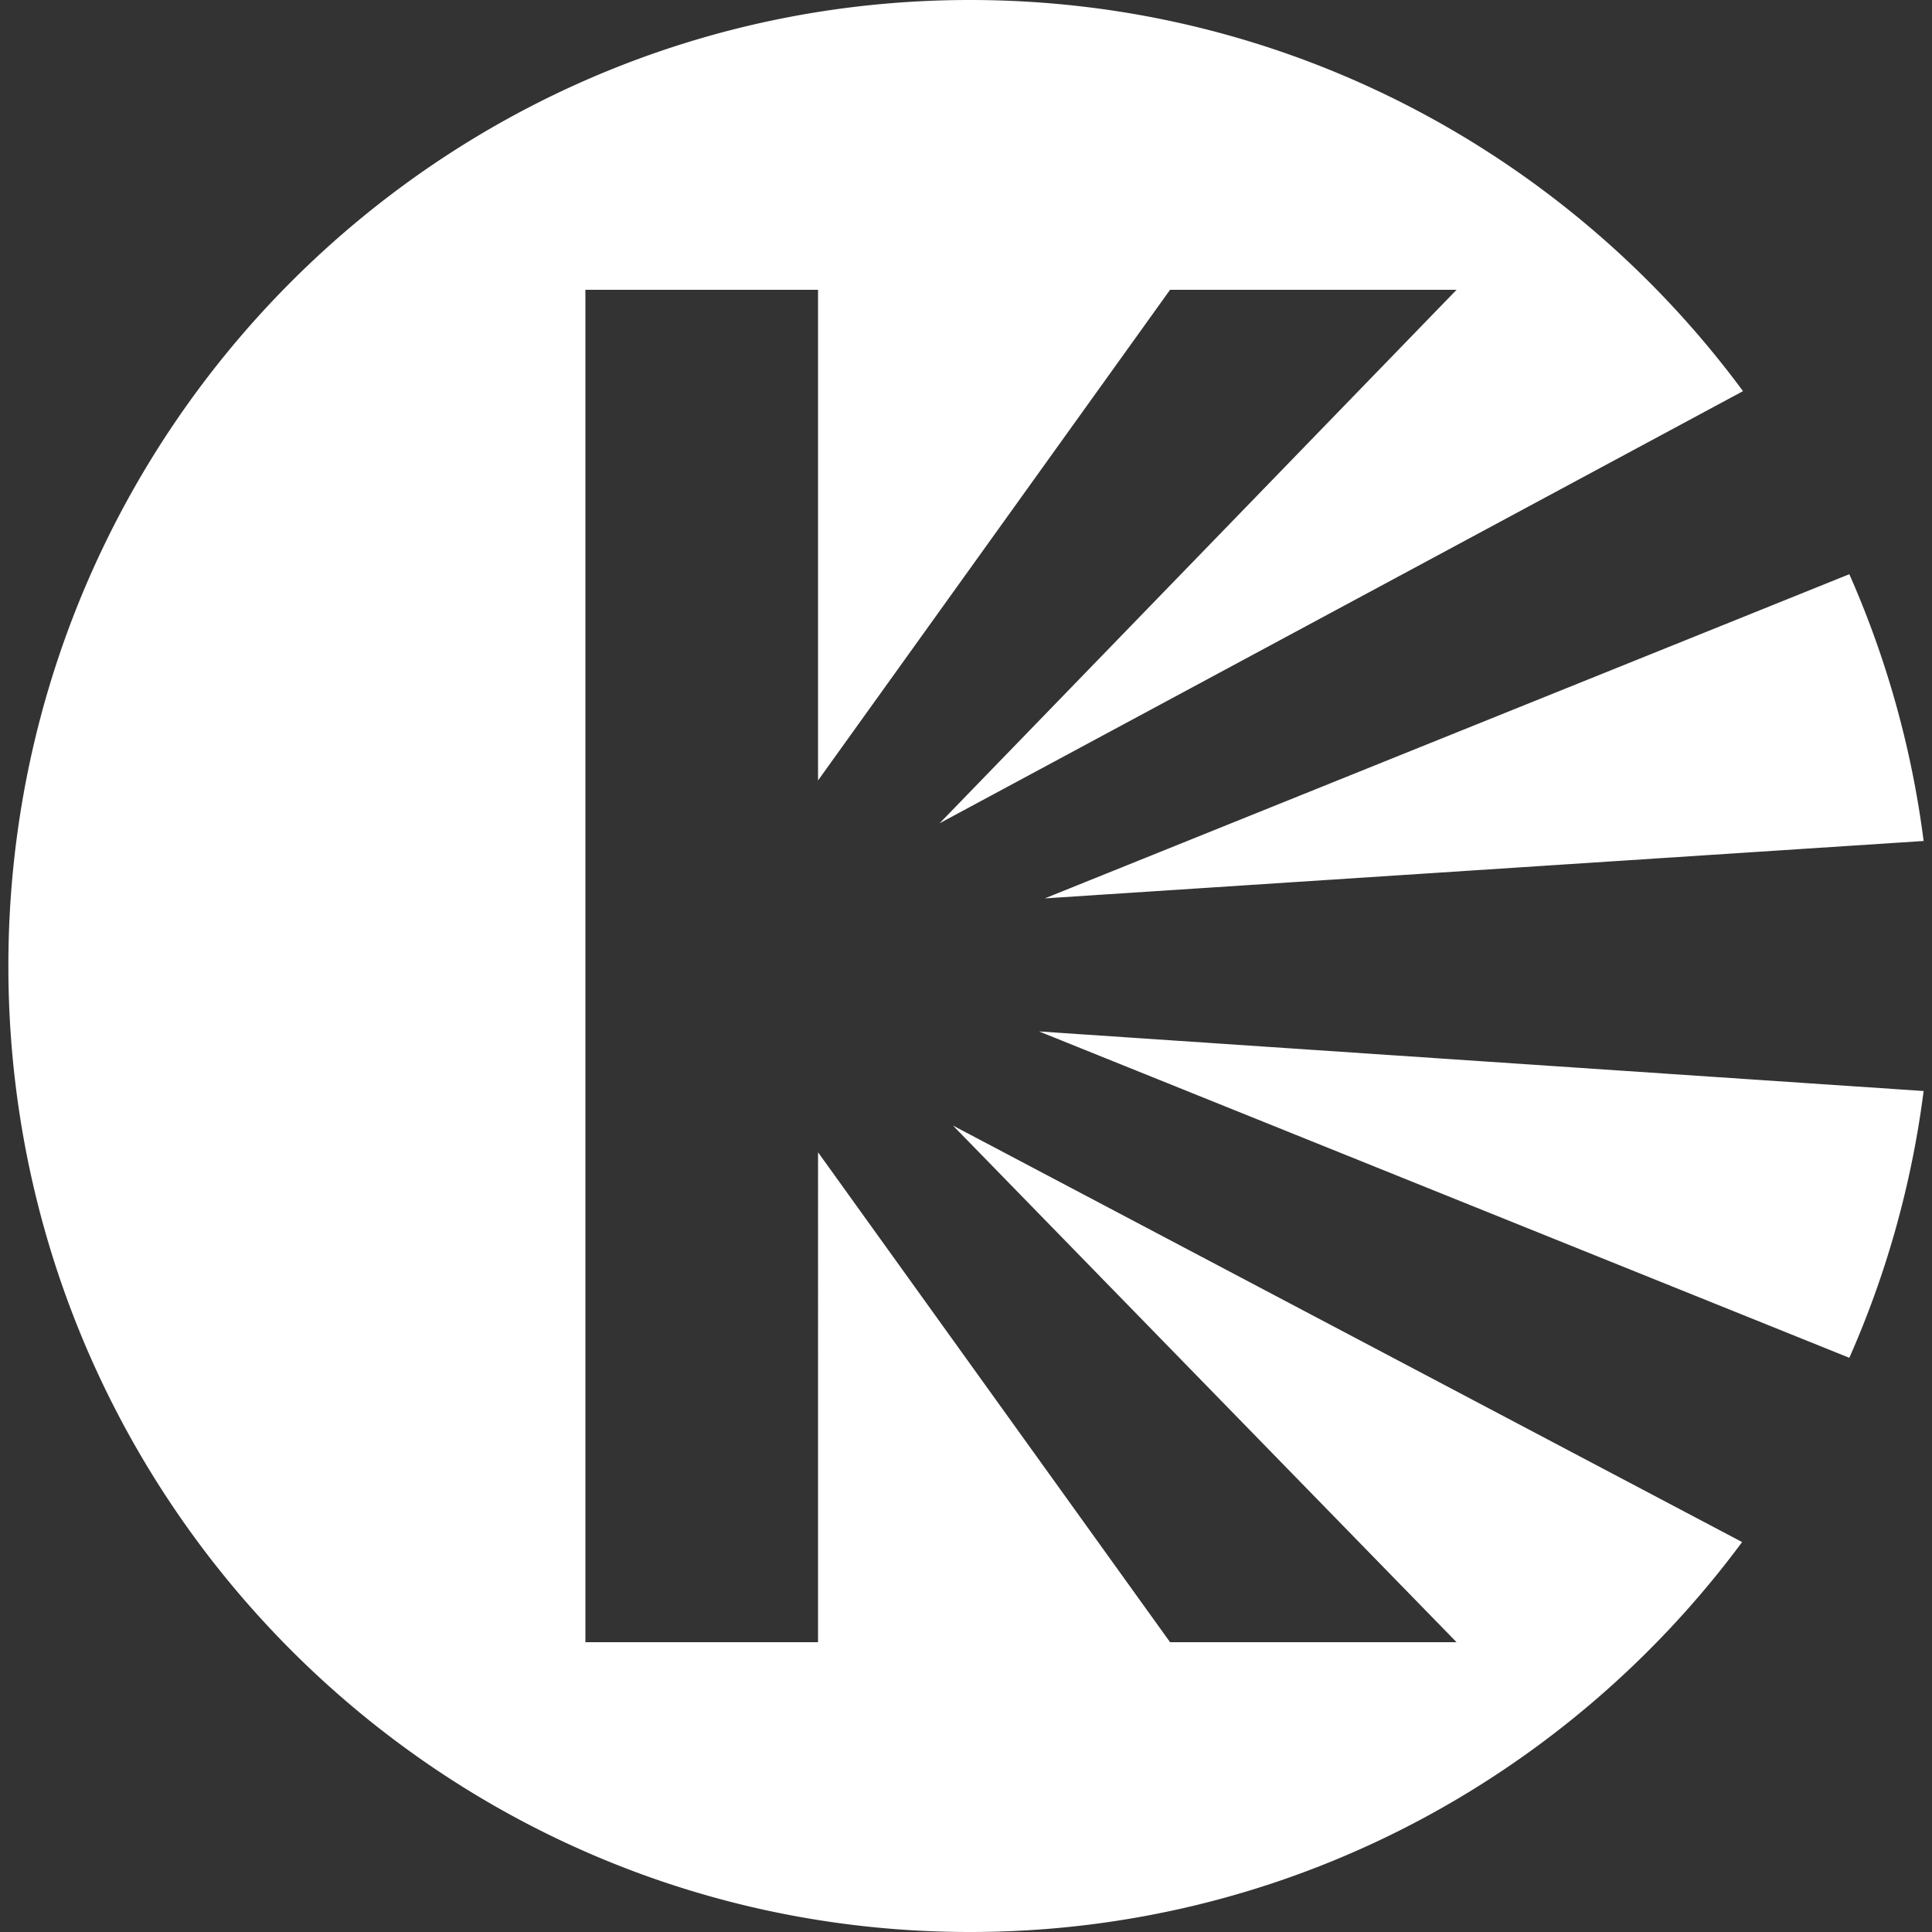 <svg role="img" viewBox="0 0 24 24" xmlns="http://www.w3.org/2000/svg"><rect x="0" y="0" width="24" height="24" fill="#333333" stroke="none"/><title>Kinopoisk</title><path fill="white" d="M12.049 0C5.45 0 .104 5.373.104 12S5.45 24 12.049 24c3.928 0 7.414-1.904 9.592-4.844l-9.803-5.174 6.256 6.418h-3.559l-4.373-6.086V20.4h-2.89V3.6h2.89v6.095L14.535 3.6h3.559l-6.422 6.627 9.98-5.368C19.476 1.911 15.984 0 12.05 0zm10.924 7.133-9.994 4.027 10.917-.713a11.963 11.963 0 0 0-.923-3.314zm-10.065 5.68 10.065 4.054c.458-1.036.774-2.149.923-3.314l-10.988-.74z"/></svg>